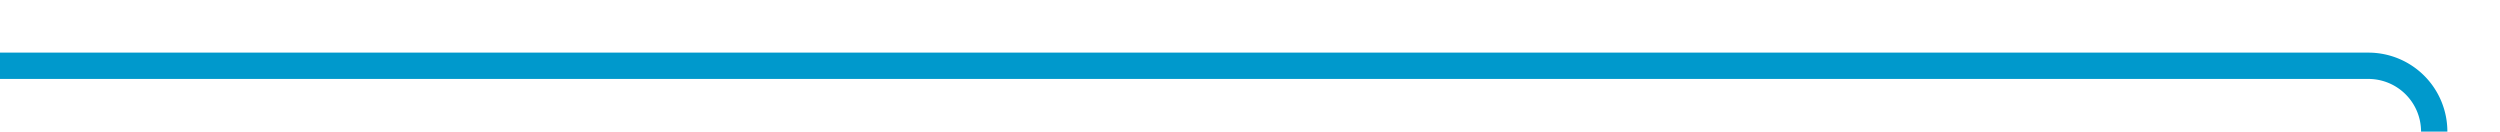 ﻿<?xml version="1.0" encoding="utf-8"?>
<svg version="1.1" xmlns:xlink="http://www.w3.org/1999/xlink" width="190px" height="10px" preserveAspectRatio="xMinYMid meet" viewBox="965 412  190 8" xmlns="http://www.w3.org/2000/svg">
  <path d="M 965 416  L 1145 416  A 5 5 0 0 1 1150 421 L 1150 450  A 5 5 0 0 0 1155 455 L 1161 455  " stroke-width="2" stroke="#0099cc" fill="none" />
  <path d="M 1155.893 450.707  L 1160.186 455  L 1155.893 459.293  L 1157.307 460.707  L 1162.307 455.707  L 1163.014 455  L 1162.307 454.293  L 1157.307 449.293  L 1155.893 450.707  Z " fill-rule="nonzero" fill="#0099cc" stroke="none" />
</svg>